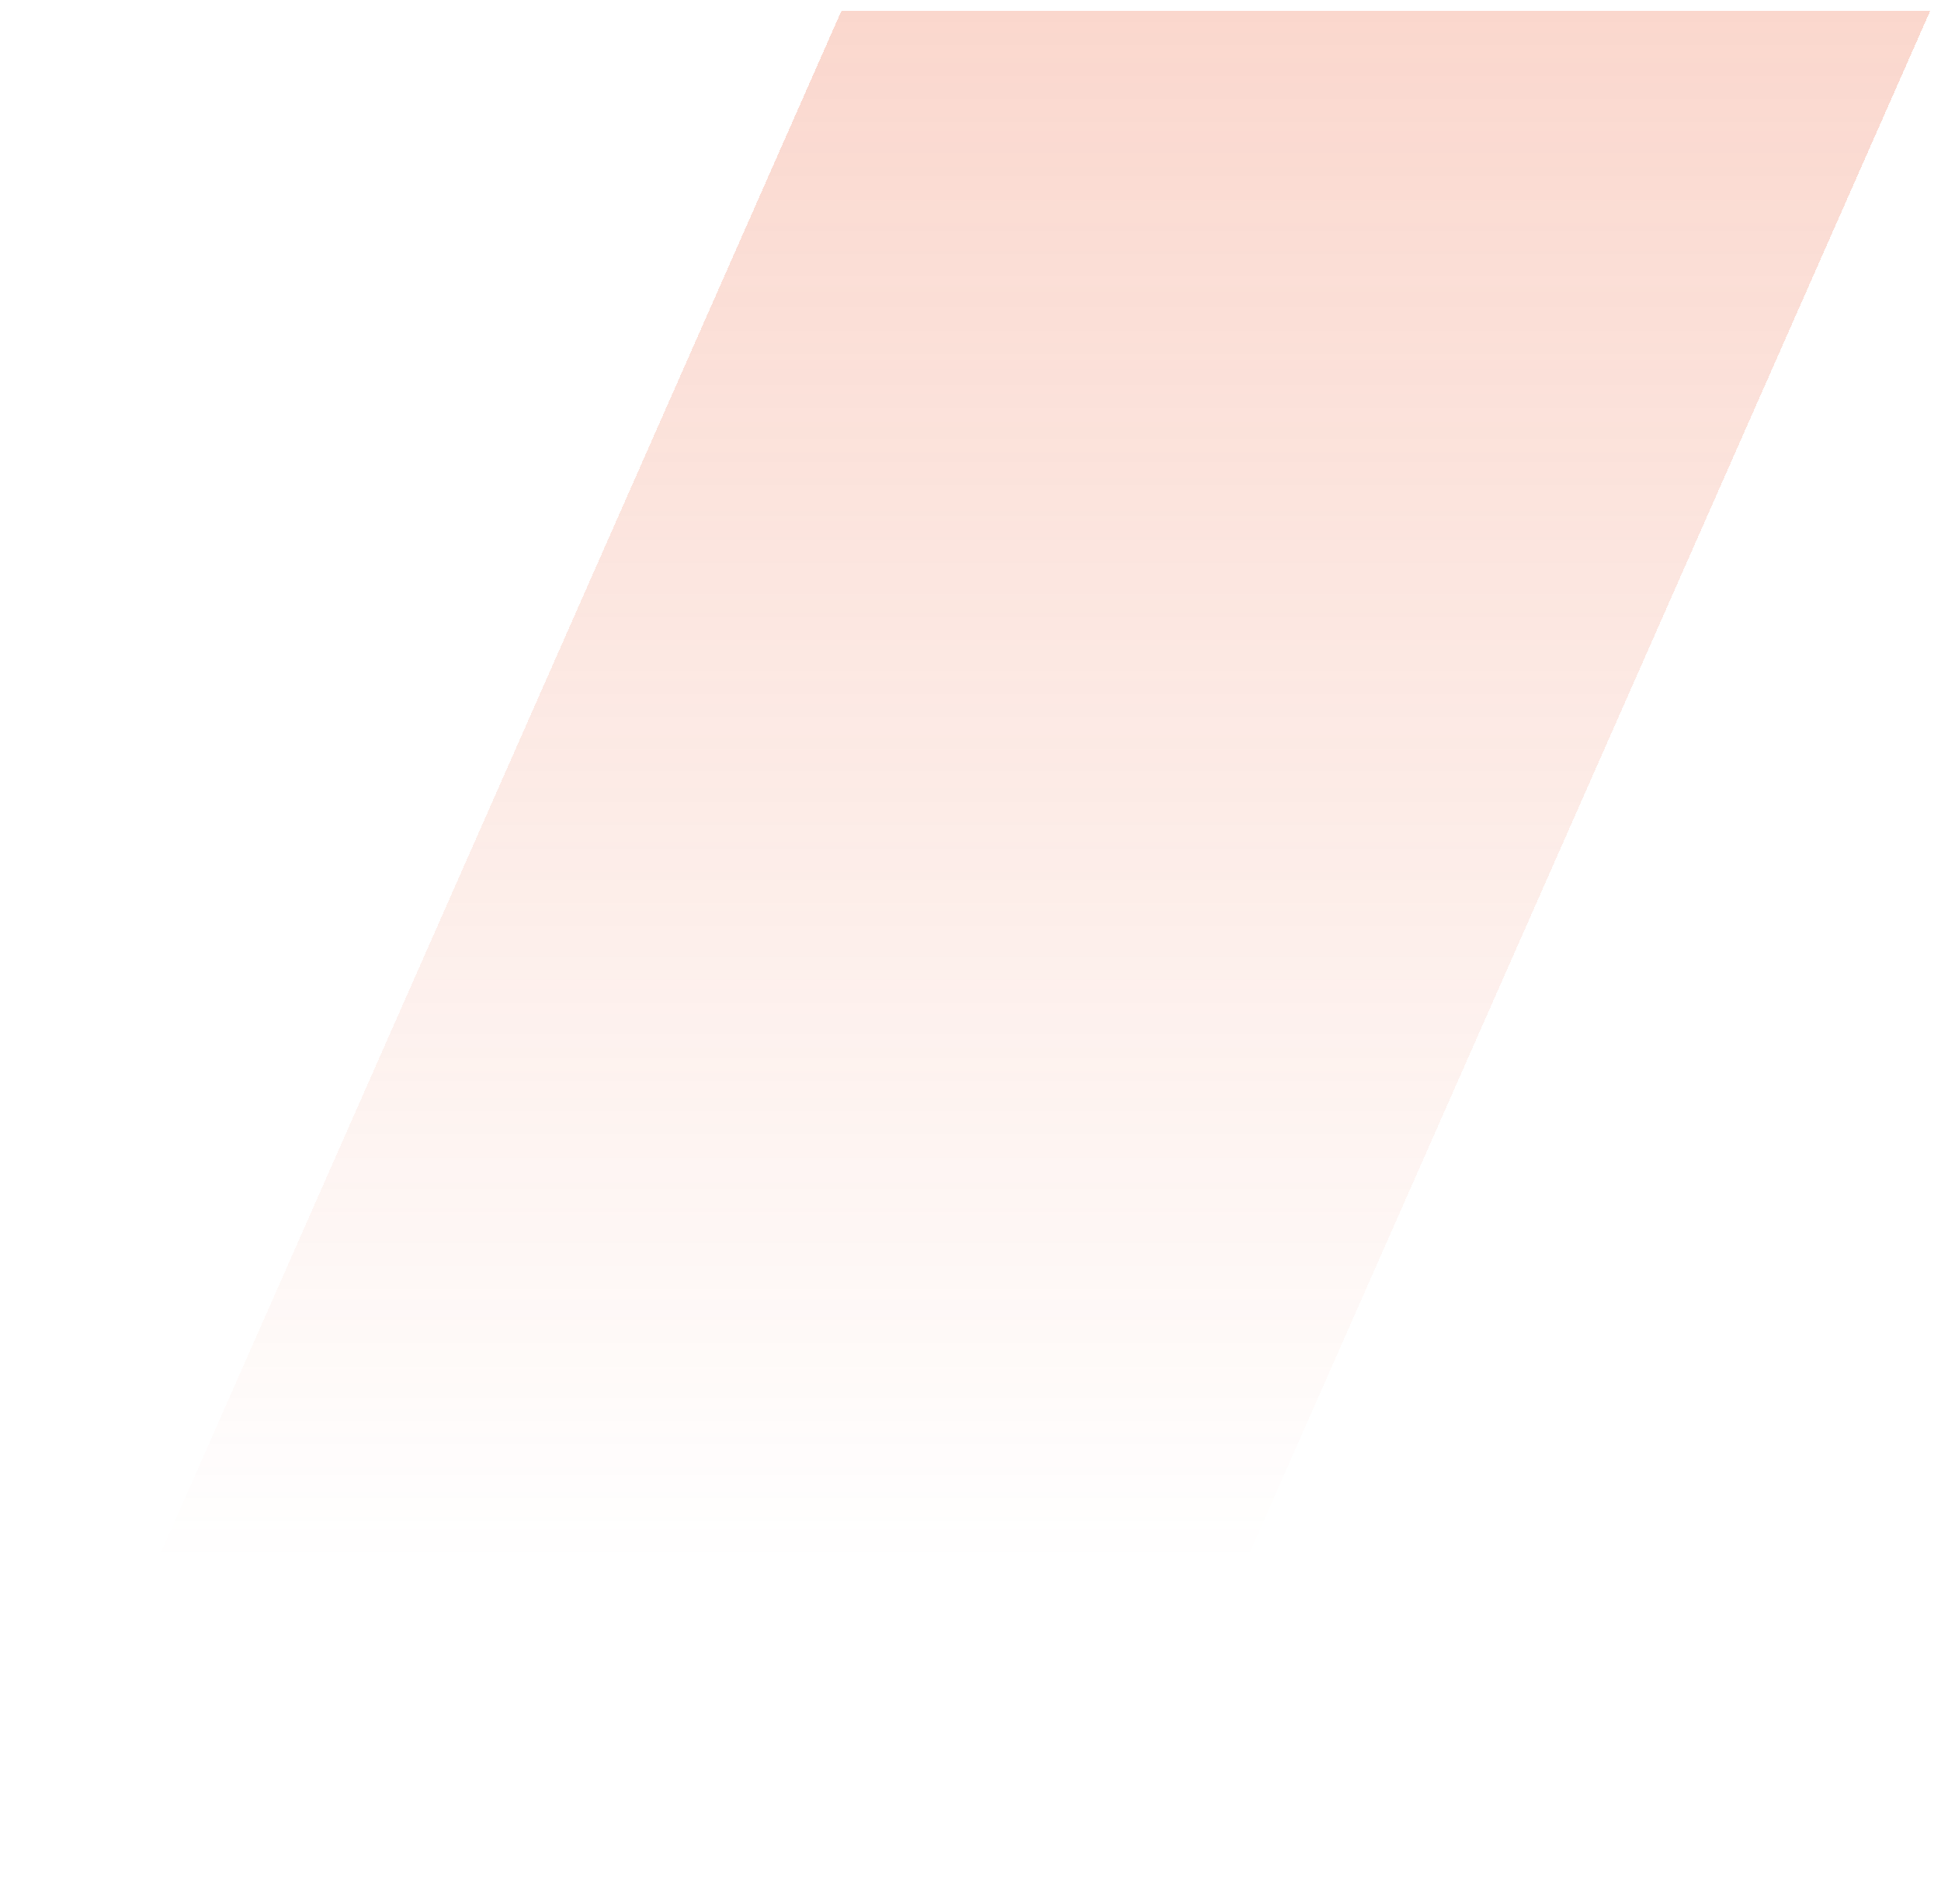 <svg width="722" height="708" viewBox="0 0 722 708" fill="none" xmlns="http://www.w3.org/2000/svg">
<g opacity="0.3" filter="url(#filter0_d_2004_24)">
<path d="M313 0H515.5H616.75H718L409 700H4L313 0Z" fill="url(#paint0_linear_2004_24)" shape-rendering="crispEdges"/>
</g>
<defs>
<filter id="filter0_d_2004_24" x="0" y="0" width="722" height="708" filterUnits="userSpaceOnUse" color-interpolation-filters="sRGB">
<feFlood flood-opacity="0" result="BackgroundImageFix"/>
<feColorMatrix in="SourceAlpha" type="matrix" values="0 0 0 0 0 0 0 0 0 0 0 0 0 0 0 0 0 0 127 0" result="hardAlpha"/>
<feOffset dy="4"/>
<feGaussianBlur stdDeviation="2"/>
<feComposite in2="hardAlpha" operator="out"/>
<feColorMatrix type="matrix" values="0 0 0 0 0 0 0 0 0 0 0 0 0 0 0 0 0 0 0.25 0"/>
<feBlend mode="normal" in2="BackgroundImageFix" result="effect1_dropShadow_2004_24"/>
<feBlend mode="normal" in="SourceGraphic" in2="effect1_dropShadow_2004_24" result="shape"/>
</filter>
<linearGradient id="paint0_linear_2004_24" x1="469" y1="-155.459" x2="469" y2="577.543" gradientUnits="userSpaceOnUse">
<stop stop-color="#EB562C"/>
<stop offset="1" stop-color="#EB562C" stop-opacity="0"/>
</linearGradient>
</defs>
</svg>
